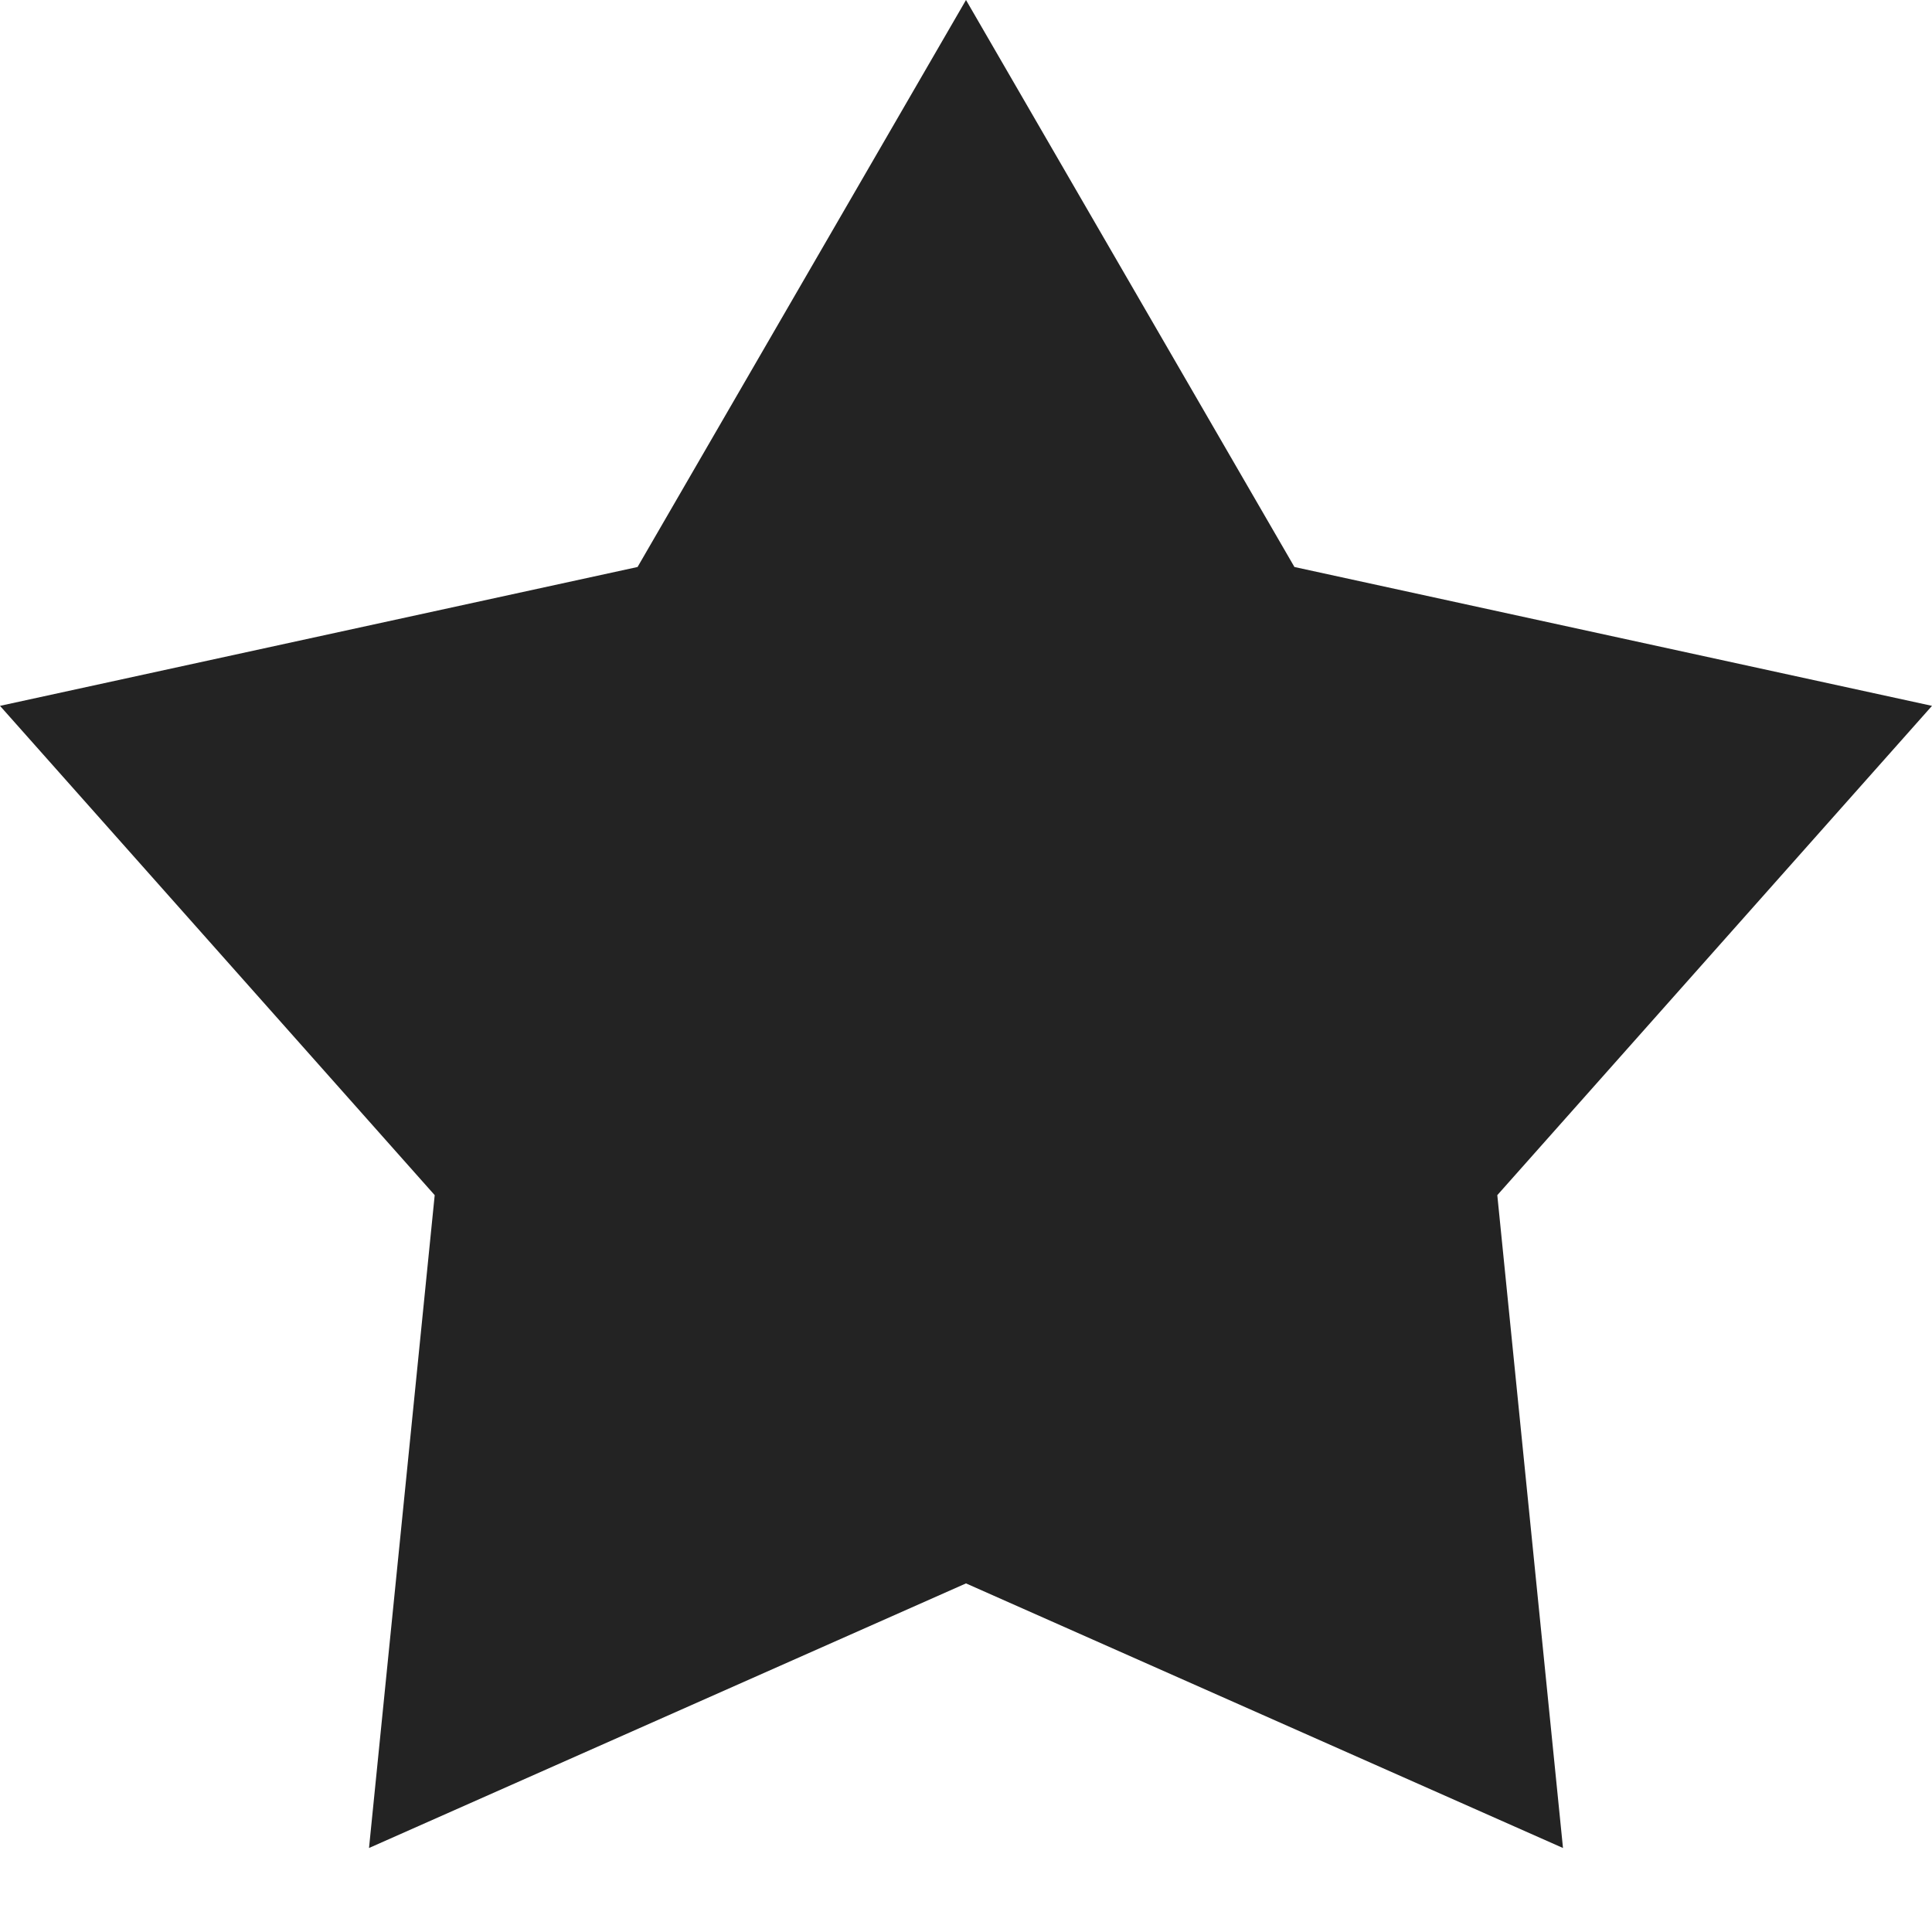<svg width="23px" height="23px" viewBox="0 0 23 23" xmlns="http://www.w3.org/2000/svg">
    <title>
        star-fill
    </title>
    <path d="M11.5 18.85L4.393 22l.782-7.772L0 8.403 7.59 6.75 11.5 0l3.91 6.75L23 8.403l-5.175 5.825.782 7.772z" fill="#232323"/>
</svg>
